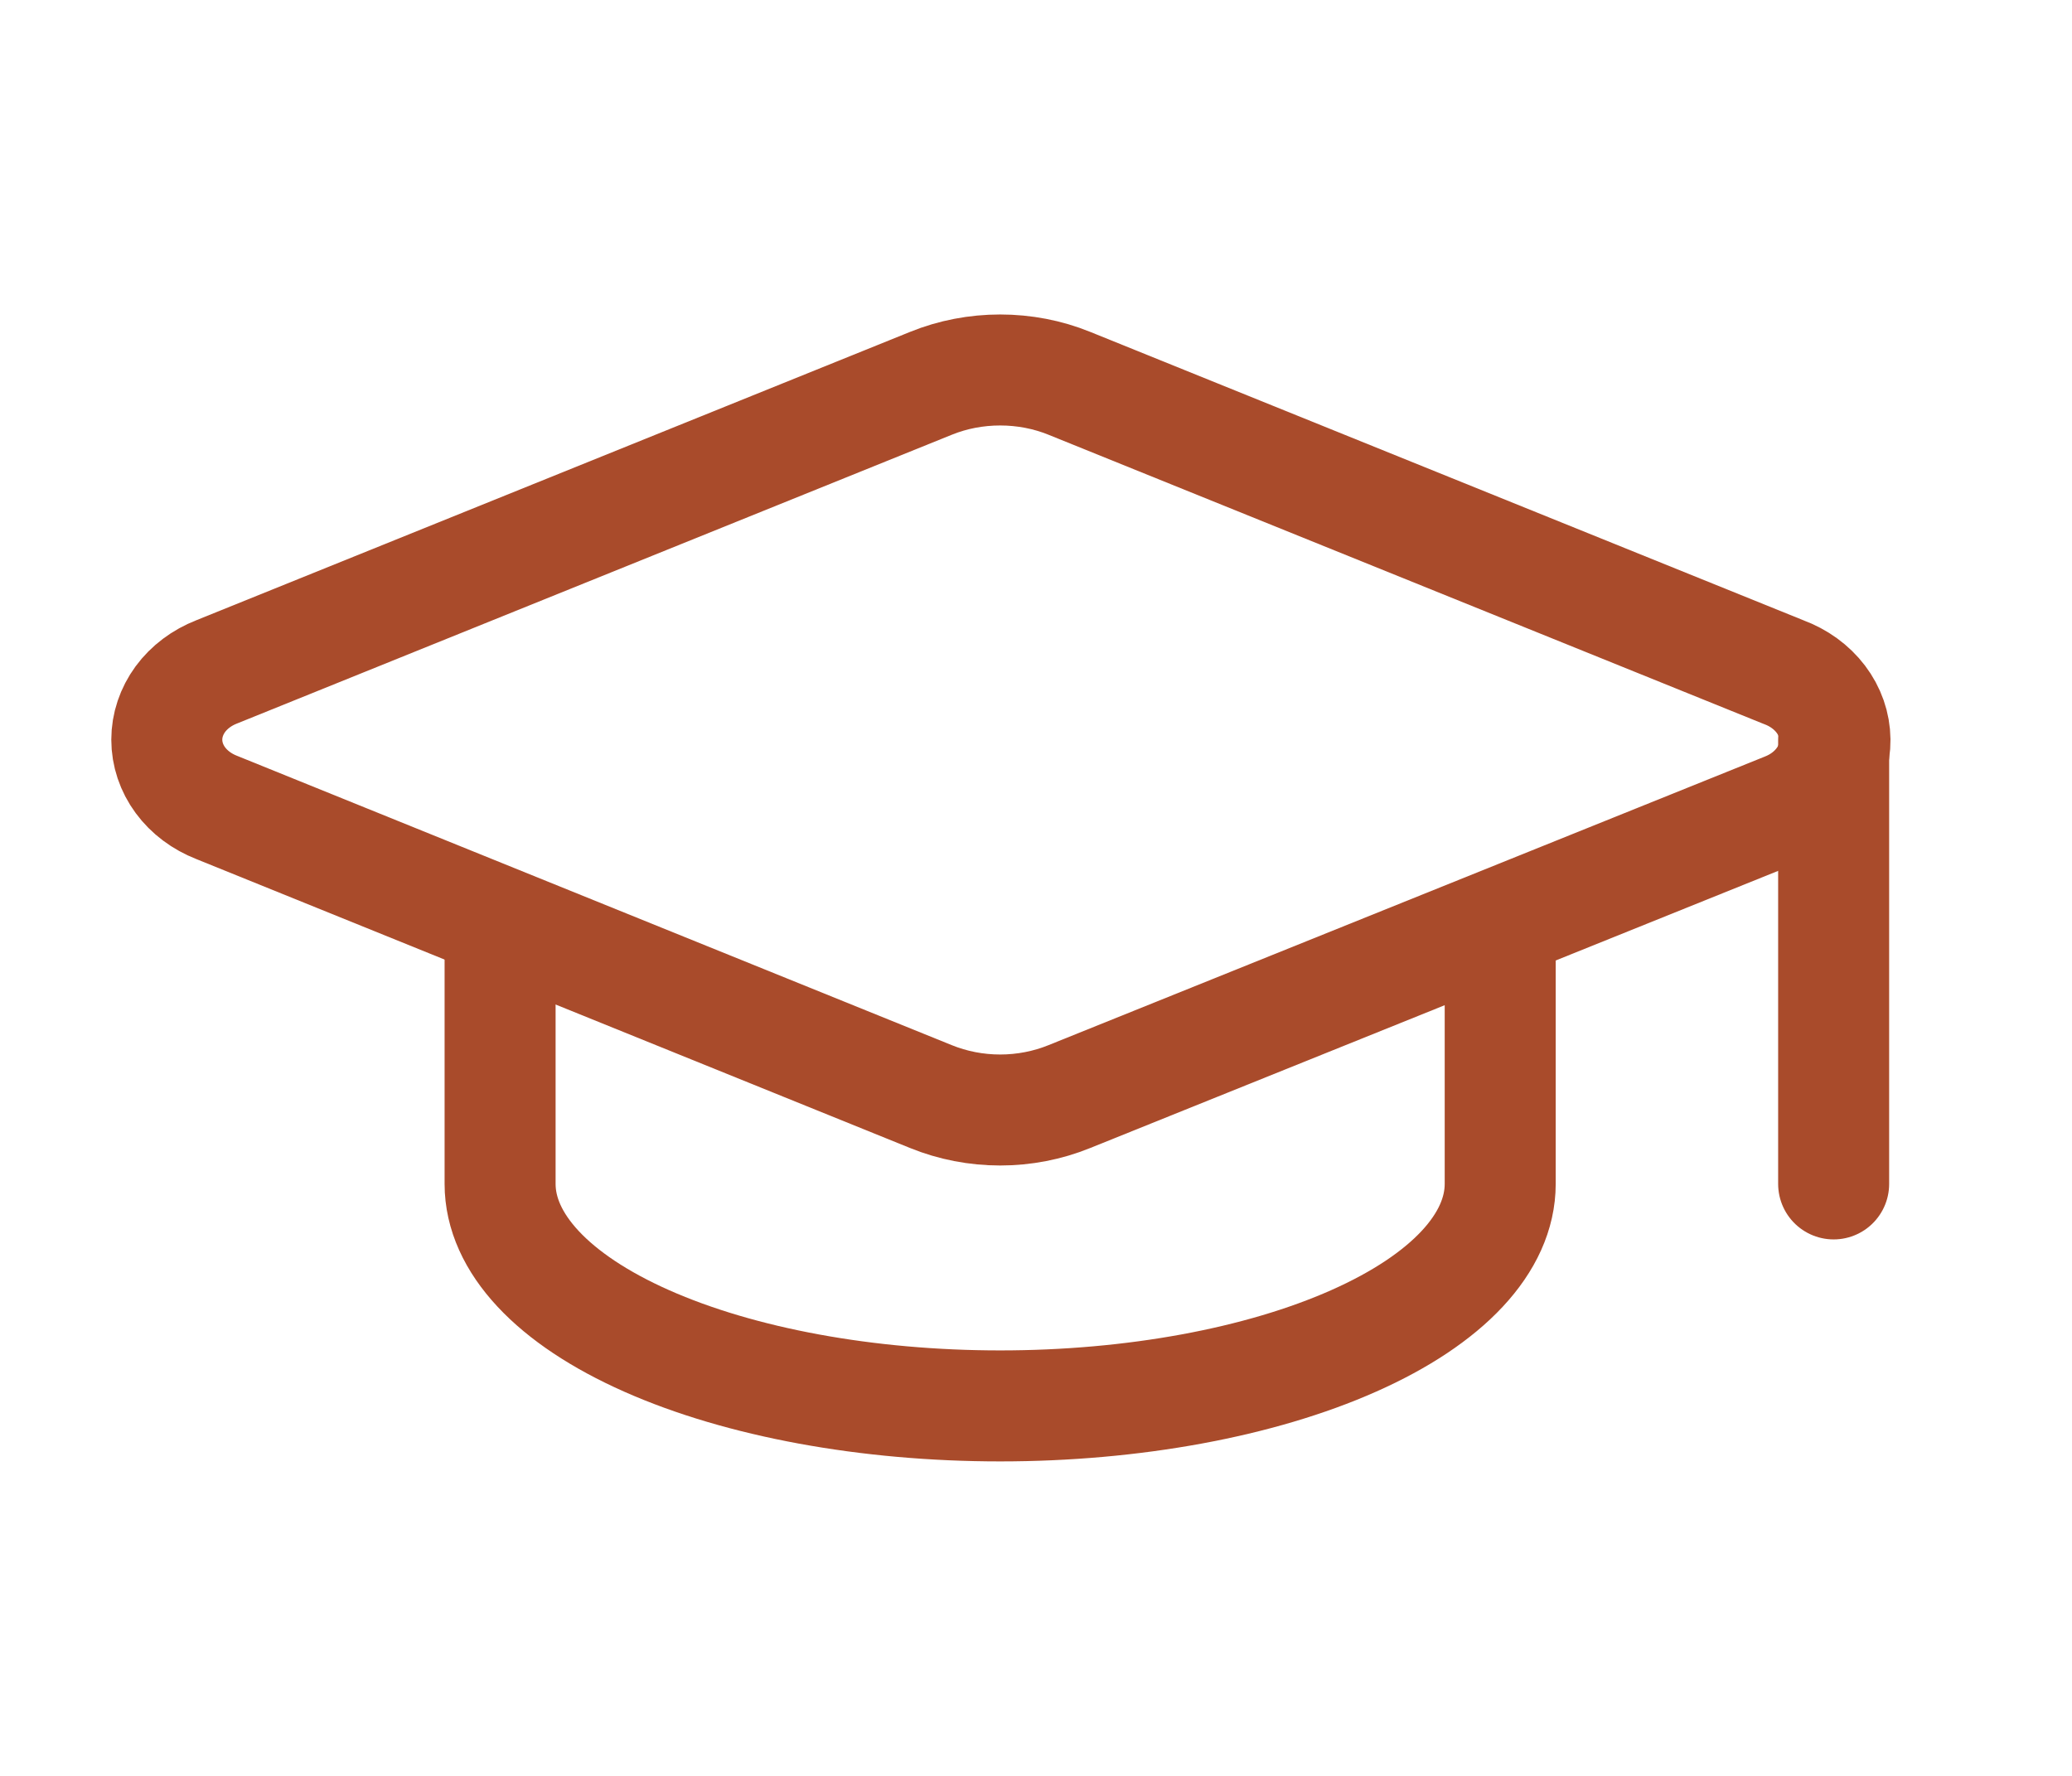 <svg width="28" height="24" viewBox="0 0 28 24" fill="none" xmlns="http://www.w3.org/2000/svg">
<path d="M24.125 10.922C24.327 10.843 24.498 10.713 24.617 10.549C24.737 10.384 24.799 10.193 24.797 9.997C24.795 9.801 24.728 9.61 24.605 9.448C24.482 9.286 24.307 9.159 24.104 9.084L14.45 5.18C14.157 5.061 13.838 5 13.516 5C13.193 5 12.874 5.061 12.581 5.18L2.928 9.08C2.728 9.158 2.557 9.286 2.437 9.449C2.318 9.612 2.254 9.802 2.254 9.996C2.254 10.191 2.318 10.381 2.437 10.543C2.557 10.706 2.728 10.834 2.928 10.912L12.581 14.82C12.874 14.939 13.193 15.001 13.516 15.001C13.838 15.001 14.157 14.939 14.45 14.82L24.125 10.922Z" stroke="#A94B2B" stroke-width="1.5" stroke-linecap="round" stroke-linejoin="round"/>
<path d="M24.779 10V16" stroke="#A94B2B" stroke-width="1.5" stroke-linecap="round" stroke-linejoin="round"/>
<path d="M6.758 12.5V16C6.758 16.796 7.47 17.559 8.737 18.121C10.005 18.684 11.723 19 13.516 19C15.308 19 17.027 18.684 18.294 18.121C19.561 17.559 20.273 16.796 20.273 16V12.5" stroke="#A94B2B" stroke-width="1.5" stroke-linecap="round" stroke-linejoin="round"/>
</svg>

